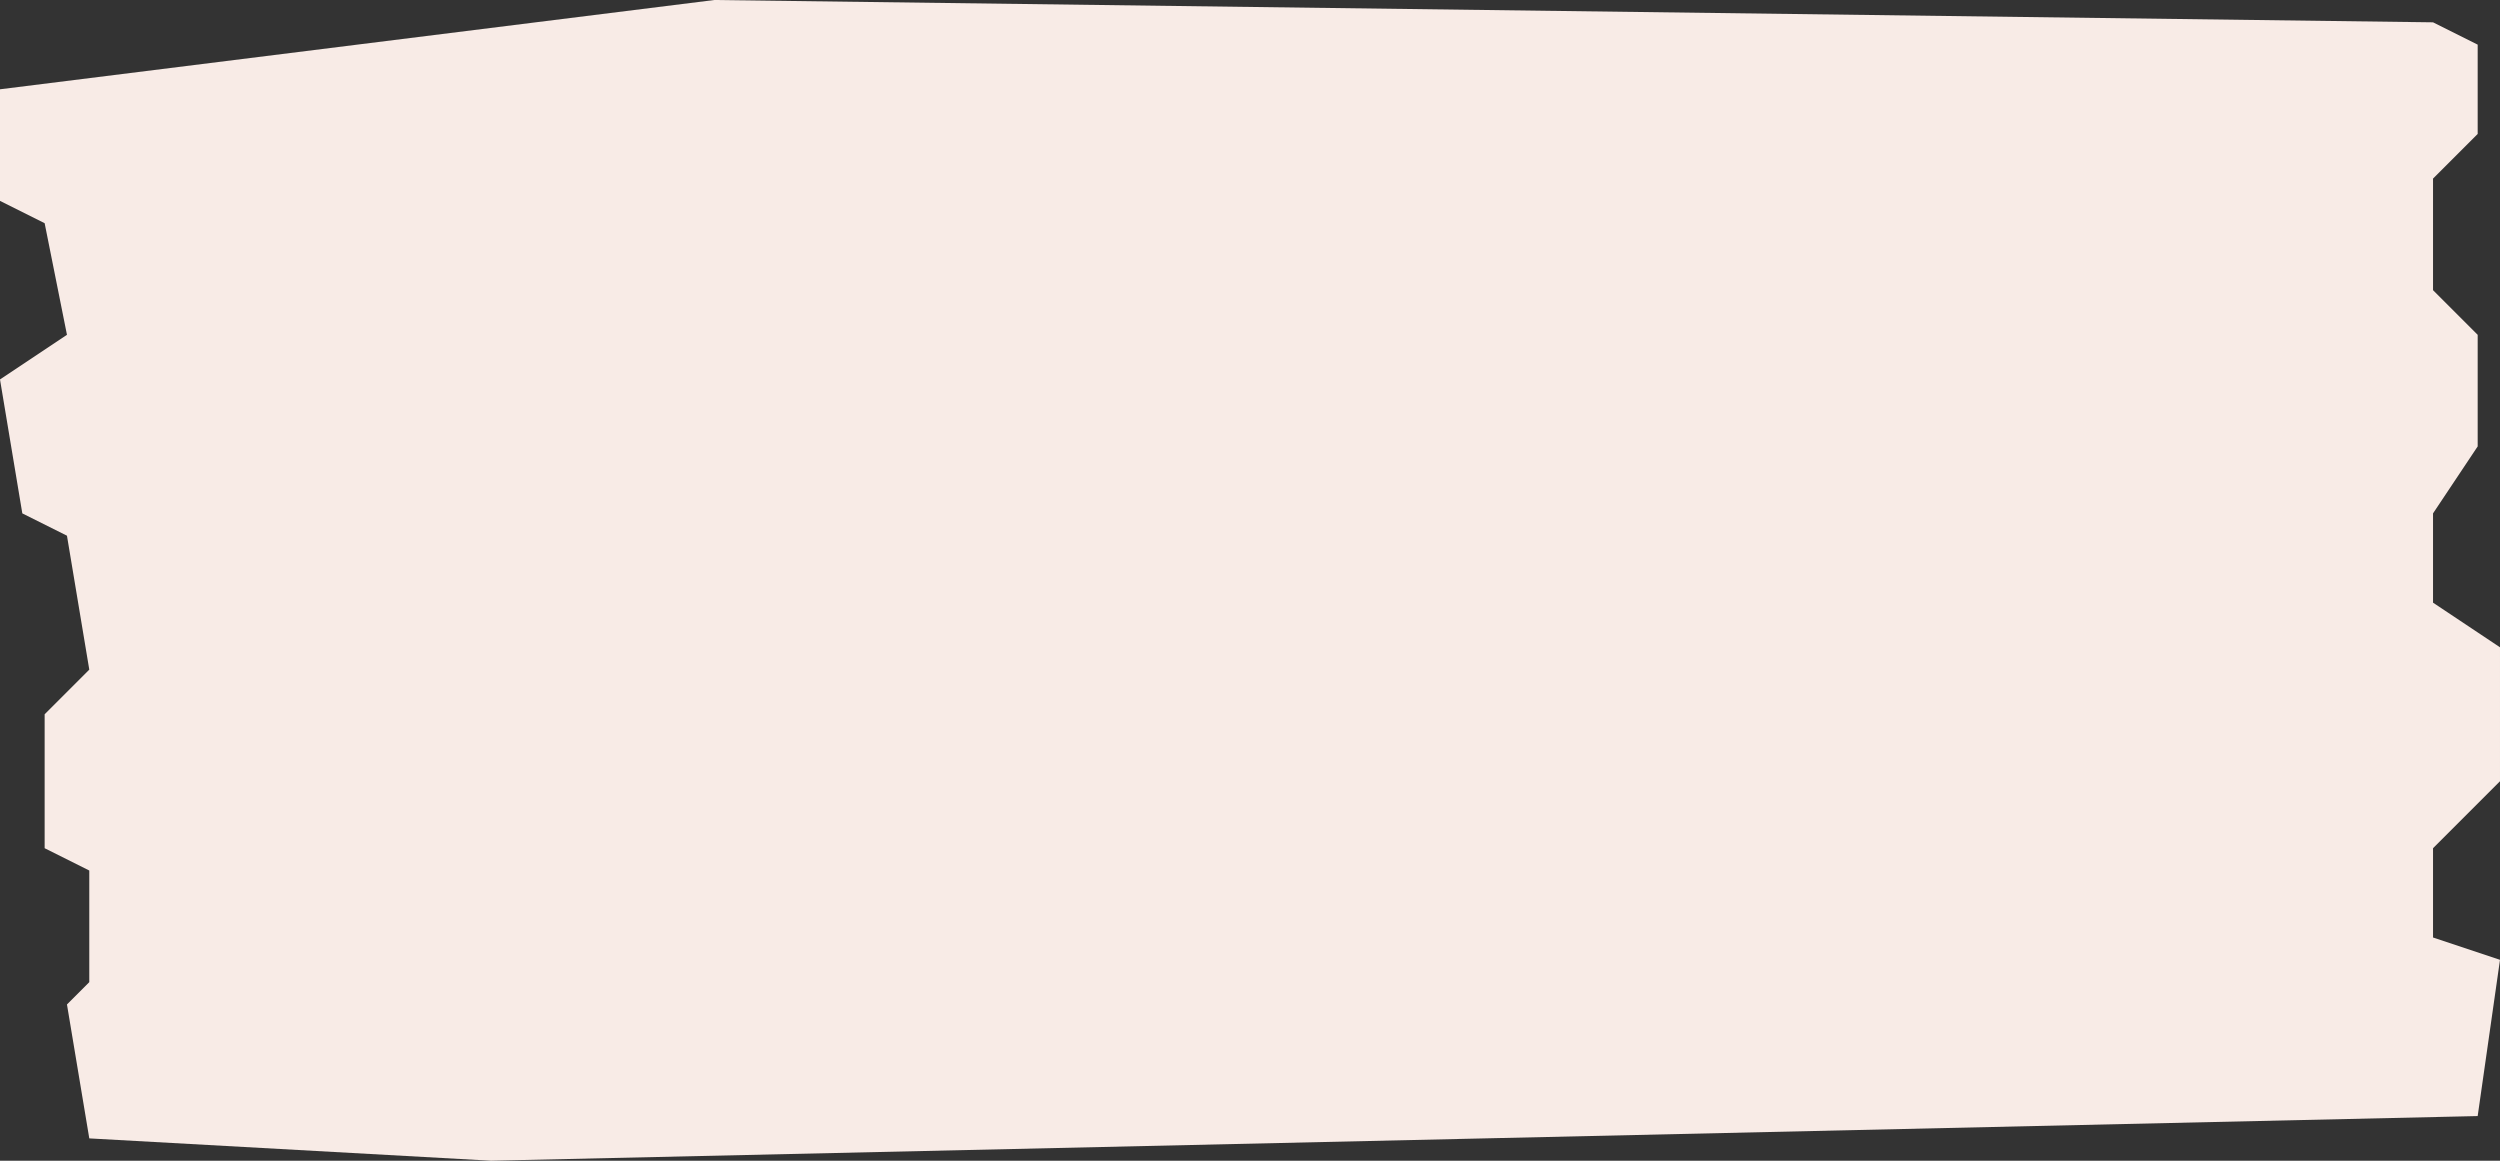 <?xml version="1.0" encoding="utf-8"?>
<!-- Generator: Adobe Illustrator 16.0.0, SVG Export Plug-In . SVG Version: 6.00 Build 0)  -->
<!DOCTYPE svg PUBLIC "-//W3C//DTD SVG 1.1//EN" "http://www.w3.org/Graphics/SVG/1.1/DTD/svg11.dtd">
<svg version="1.1" id="Layer_1" xmlns="http://www.w3.org/2000/svg" xmlns:xlink="http://www.w3.org/1999/xlink" x="0px" y="0px"
	 width="112px" height="52px" viewBox="0 0 112 52" enable-background="new 0 0 112 52" xml:space="preserve">
<rect x="0" y="0" width="112" height="52" fill="#333333" stroke="none"/>
<path fill="#F8EBE6" d="M0,4v5l2,1l1,5l-3,2l1,6l2,1l1,6l-2,2v6l2,1v5l-1,1l1,6l18,1l89-2l1-7l-3-1v-4l3-3v-6l-3-2v-4l2-3v-5l-2-2V8
	l2-2V2l-2-1L32,0L0,4z"/>
</svg>
